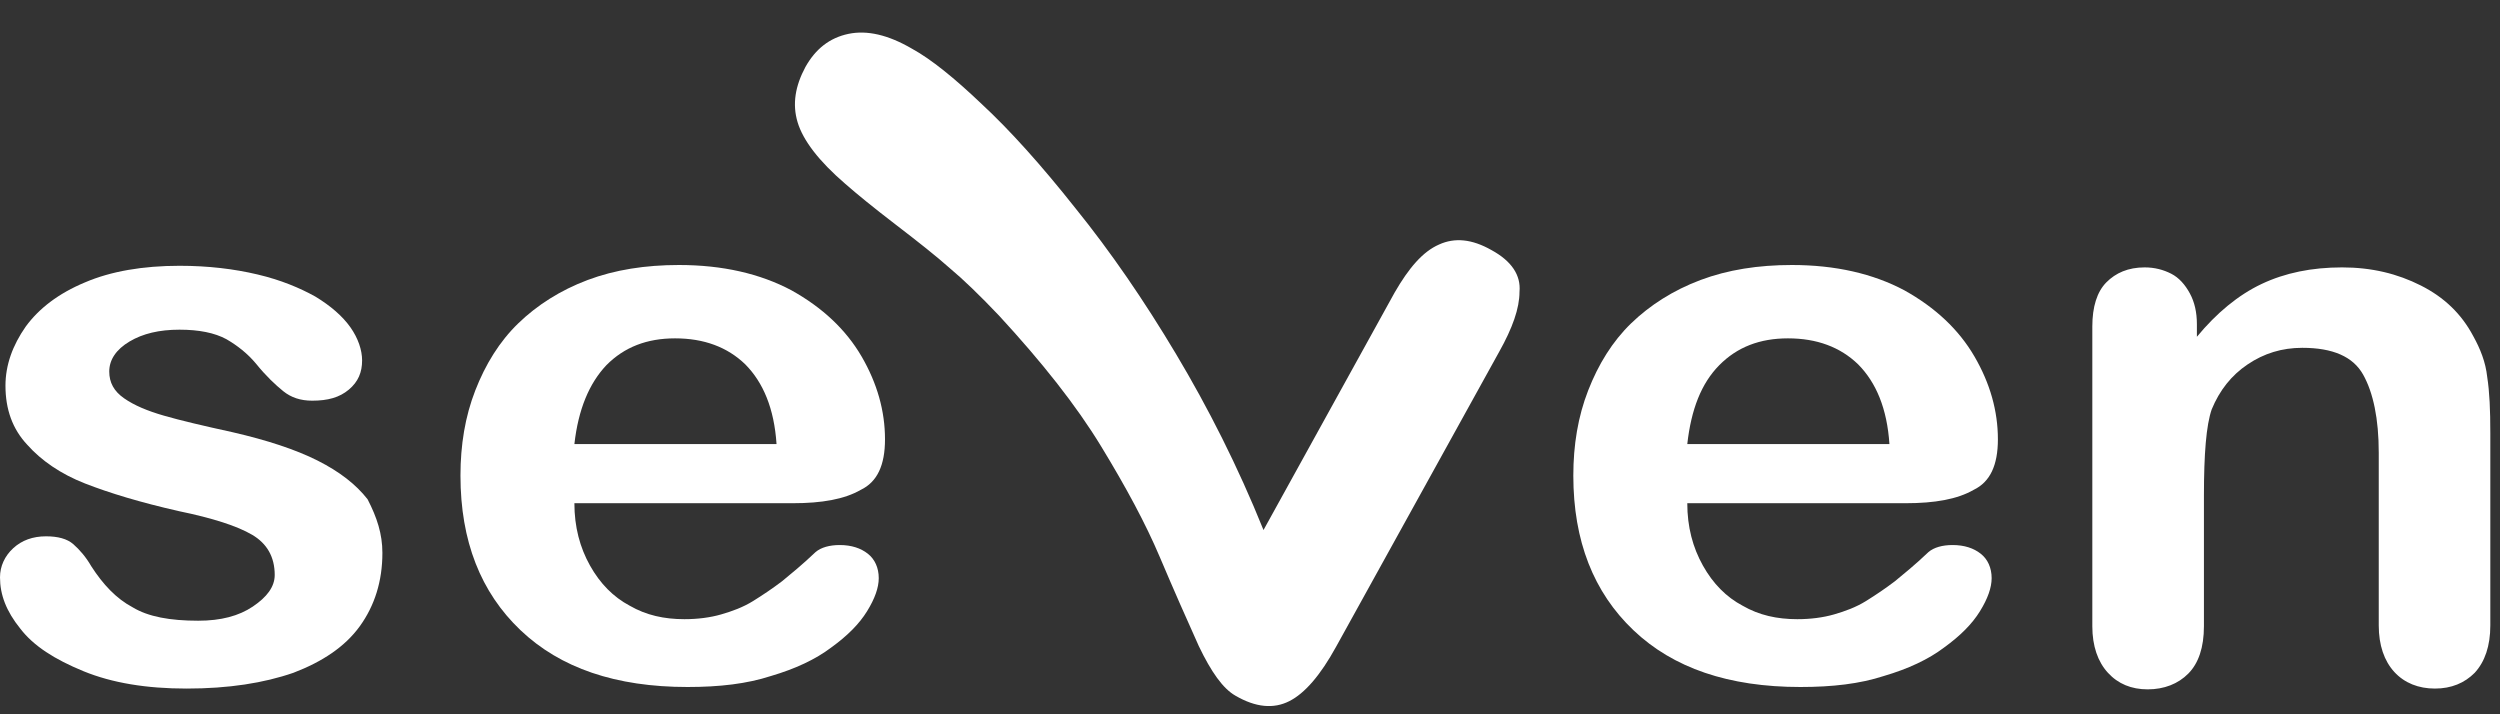 <svg width="70" height="20" viewBox="0 0 70 20" fill="none" xmlns="http://www.w3.org/2000/svg">
<rect x="0" y="0" width="70" height="20" fill="#333333" stroke="none"/>
<path d="M10.707 15.481C10.707 16.276 10.489 16.961 10.074 17.535C9.659 18.109 9.025 18.529 8.216 18.838C7.386 19.125 6.403 19.28 5.223 19.28C4.108 19.28 3.147 19.125 2.338 18.794C1.53 18.462 0.94 18.087 0.568 17.601C0.175 17.115 0 16.652 0 16.166C0 15.857 0.131 15.569 0.371 15.349C0.612 15.128 0.918 15.017 1.289 15.017C1.617 15.017 1.879 15.084 2.054 15.238C2.229 15.393 2.404 15.591 2.557 15.857C2.884 16.364 3.256 16.762 3.715 17.005C4.152 17.27 4.764 17.38 5.55 17.38C6.184 17.38 6.687 17.248 7.08 16.983C7.473 16.718 7.692 16.431 7.692 16.099C7.692 15.591 7.473 15.216 7.058 14.973C6.643 14.73 5.966 14.509 5.004 14.311C3.933 14.068 3.059 13.803 2.382 13.538C1.704 13.273 1.158 12.897 0.765 12.455C0.35 12.014 0.153 11.462 0.153 10.799C0.153 10.225 0.35 9.673 0.721 9.143C1.093 8.635 1.639 8.215 2.382 7.906C3.103 7.597 3.999 7.442 5.026 7.442C5.834 7.442 6.556 7.53 7.211 7.685C7.867 7.84 8.391 8.061 8.828 8.303C9.265 8.568 9.593 8.856 9.812 9.165C10.03 9.474 10.139 9.805 10.139 10.092C10.139 10.424 10.03 10.689 9.768 10.909C9.506 11.13 9.178 11.219 8.741 11.219C8.413 11.219 8.151 11.13 7.932 10.954C7.714 10.777 7.452 10.534 7.167 10.181C6.927 9.894 6.643 9.673 6.337 9.496C6.009 9.319 5.572 9.231 5.026 9.231C4.458 9.231 3.999 9.341 3.627 9.562C3.256 9.783 3.059 10.07 3.059 10.402C3.059 10.711 3.19 10.954 3.474 11.152C3.759 11.351 4.13 11.506 4.589 11.638C5.048 11.771 5.703 11.925 6.512 12.102C7.473 12.323 8.282 12.588 8.894 12.897C9.506 13.206 9.964 13.56 10.292 13.979C10.555 14.487 10.707 14.951 10.707 15.481Z" fill="white"/>
<path d="M22.201 14.09H16.083C16.083 14.753 16.236 15.327 16.52 15.835C16.804 16.343 17.176 16.718 17.634 16.961C18.093 17.226 18.596 17.337 19.164 17.337C19.536 17.337 19.885 17.292 20.191 17.204C20.497 17.116 20.803 17.005 21.087 16.829C21.371 16.652 21.633 16.475 21.896 16.276C22.136 16.078 22.464 15.813 22.835 15.459C22.988 15.327 23.229 15.261 23.513 15.261C23.84 15.261 24.103 15.349 24.299 15.504C24.496 15.658 24.605 15.901 24.605 16.188C24.605 16.453 24.496 16.762 24.277 17.116C24.059 17.469 23.731 17.8 23.272 18.132C22.835 18.463 22.267 18.728 21.59 18.927C20.912 19.148 20.147 19.236 19.252 19.236C17.241 19.236 15.69 18.706 14.575 17.646C13.461 16.586 12.893 15.15 12.893 13.317C12.893 12.456 13.024 11.661 13.308 10.932C13.592 10.203 13.985 9.563 14.51 9.055C15.034 8.547 15.69 8.127 16.454 7.84C17.219 7.553 18.072 7.42 19.011 7.42C20.235 7.42 21.284 7.663 22.158 8.127C23.032 8.613 23.687 9.231 24.125 9.982C24.561 10.733 24.78 11.506 24.78 12.301C24.78 13.03 24.561 13.494 24.103 13.715C23.644 13.98 23.01 14.09 22.201 14.09ZM16.083 12.434H21.743C21.677 11.44 21.371 10.711 20.869 10.203C20.366 9.717 19.71 9.474 18.902 9.474C18.115 9.474 17.482 9.717 16.979 10.225C16.498 10.733 16.192 11.462 16.083 12.434Z" fill="white"/>
<path d="M53.362 14.09H47.244C47.244 14.753 47.397 15.327 47.681 15.835C47.965 16.343 48.336 16.718 48.795 16.961C49.254 17.226 49.757 17.337 50.325 17.337C50.696 17.337 51.046 17.292 51.352 17.204C51.658 17.116 51.964 17.005 52.248 16.829C52.532 16.652 52.794 16.475 53.056 16.276C53.297 16.078 53.625 15.813 53.996 15.459C54.149 15.327 54.389 15.261 54.673 15.261C55.001 15.261 55.264 15.349 55.46 15.504C55.657 15.658 55.766 15.901 55.766 16.188C55.766 16.453 55.657 16.762 55.438 17.116C55.22 17.469 54.892 17.8 54.433 18.132C53.996 18.463 53.428 18.728 52.751 18.927C52.073 19.148 51.308 19.236 50.412 19.236C48.402 19.236 46.85 18.706 45.736 17.646C44.622 16.586 44.053 15.15 44.053 13.317C44.053 12.456 44.185 11.661 44.469 10.932C44.753 10.203 45.146 9.563 45.67 9.055C46.195 8.547 46.85 8.127 47.615 7.84C48.38 7.553 49.232 7.42 50.172 7.42C51.396 7.42 52.445 7.663 53.319 8.127C54.193 8.613 54.848 9.231 55.285 9.982C55.722 10.733 55.941 11.506 55.941 12.301C55.941 13.03 55.722 13.494 55.264 13.715C54.805 13.98 54.171 14.09 53.362 14.09ZM47.244 12.434H52.904C52.838 11.44 52.532 10.711 52.029 10.203C51.527 9.717 50.871 9.474 50.063 9.474C49.276 9.474 48.642 9.717 48.14 10.225C47.637 10.733 47.353 11.462 47.244 12.434Z" fill="white"/>
<path d="M61.513 9.077V9.43C62.059 8.768 62.671 8.26 63.327 7.95C63.982 7.641 64.725 7.487 65.578 7.487C66.408 7.487 67.129 7.663 67.785 7.995C68.44 8.326 68.921 8.79 69.249 9.408C69.445 9.761 69.598 10.137 69.642 10.556C69.708 10.976 69.729 11.484 69.729 12.124V17.513C69.729 18.087 69.576 18.529 69.292 18.838C69.008 19.125 68.637 19.28 68.178 19.28C67.719 19.28 67.326 19.125 67.042 18.816C66.758 18.507 66.605 18.065 66.605 17.513V12.677C66.605 11.727 66.452 10.998 66.168 10.49C65.883 9.982 65.315 9.739 64.463 9.739C63.895 9.739 63.392 9.894 62.934 10.203C62.475 10.512 62.147 10.932 61.928 11.462C61.775 11.904 61.71 12.699 61.71 13.891V17.535C61.71 18.132 61.557 18.573 61.273 18.86C60.989 19.148 60.595 19.302 60.136 19.302C59.678 19.302 59.306 19.148 59.022 18.838C58.738 18.529 58.585 18.087 58.585 17.535V9.143C58.585 8.591 58.716 8.171 58.978 7.906C59.24 7.641 59.59 7.487 60.049 7.487C60.333 7.487 60.574 7.553 60.792 7.663C61.011 7.774 61.185 7.973 61.316 8.215C61.448 8.458 61.513 8.746 61.513 9.077Z" fill="white"/>
<path d="M41.977 9.85L37.41 18.11C36.973 18.905 36.536 19.413 36.099 19.633C35.662 19.854 35.16 19.81 34.592 19.479C34.242 19.28 33.914 18.816 33.565 18.087C33.237 17.359 32.865 16.519 32.472 15.592C32.079 14.664 31.532 13.648 30.833 12.5C30.134 11.351 29.172 10.137 27.97 8.834C27.424 8.26 26.965 7.818 26.594 7.509C26.222 7.177 25.72 6.78 25.086 6.294C24.452 5.808 23.993 5.433 23.666 5.146C22.923 4.505 22.486 3.931 22.333 3.423C22.18 2.915 22.267 2.407 22.551 1.877C22.835 1.369 23.229 1.06 23.753 0.949C24.277 0.839 24.867 0.972 25.545 1.369C26.069 1.656 26.725 2.186 27.49 2.915C28.276 3.644 29.151 4.616 30.112 5.83C31.095 7.045 32.035 8.414 32.931 9.916C33.827 11.418 34.657 13.052 35.378 14.841L39.049 8.193C39.443 7.509 39.836 7.045 40.295 6.846C40.732 6.647 41.213 6.692 41.759 7.001C42.327 7.31 42.589 7.708 42.546 8.171C42.546 8.635 42.349 9.187 41.977 9.85Z" fill="white"/>
</svg>
